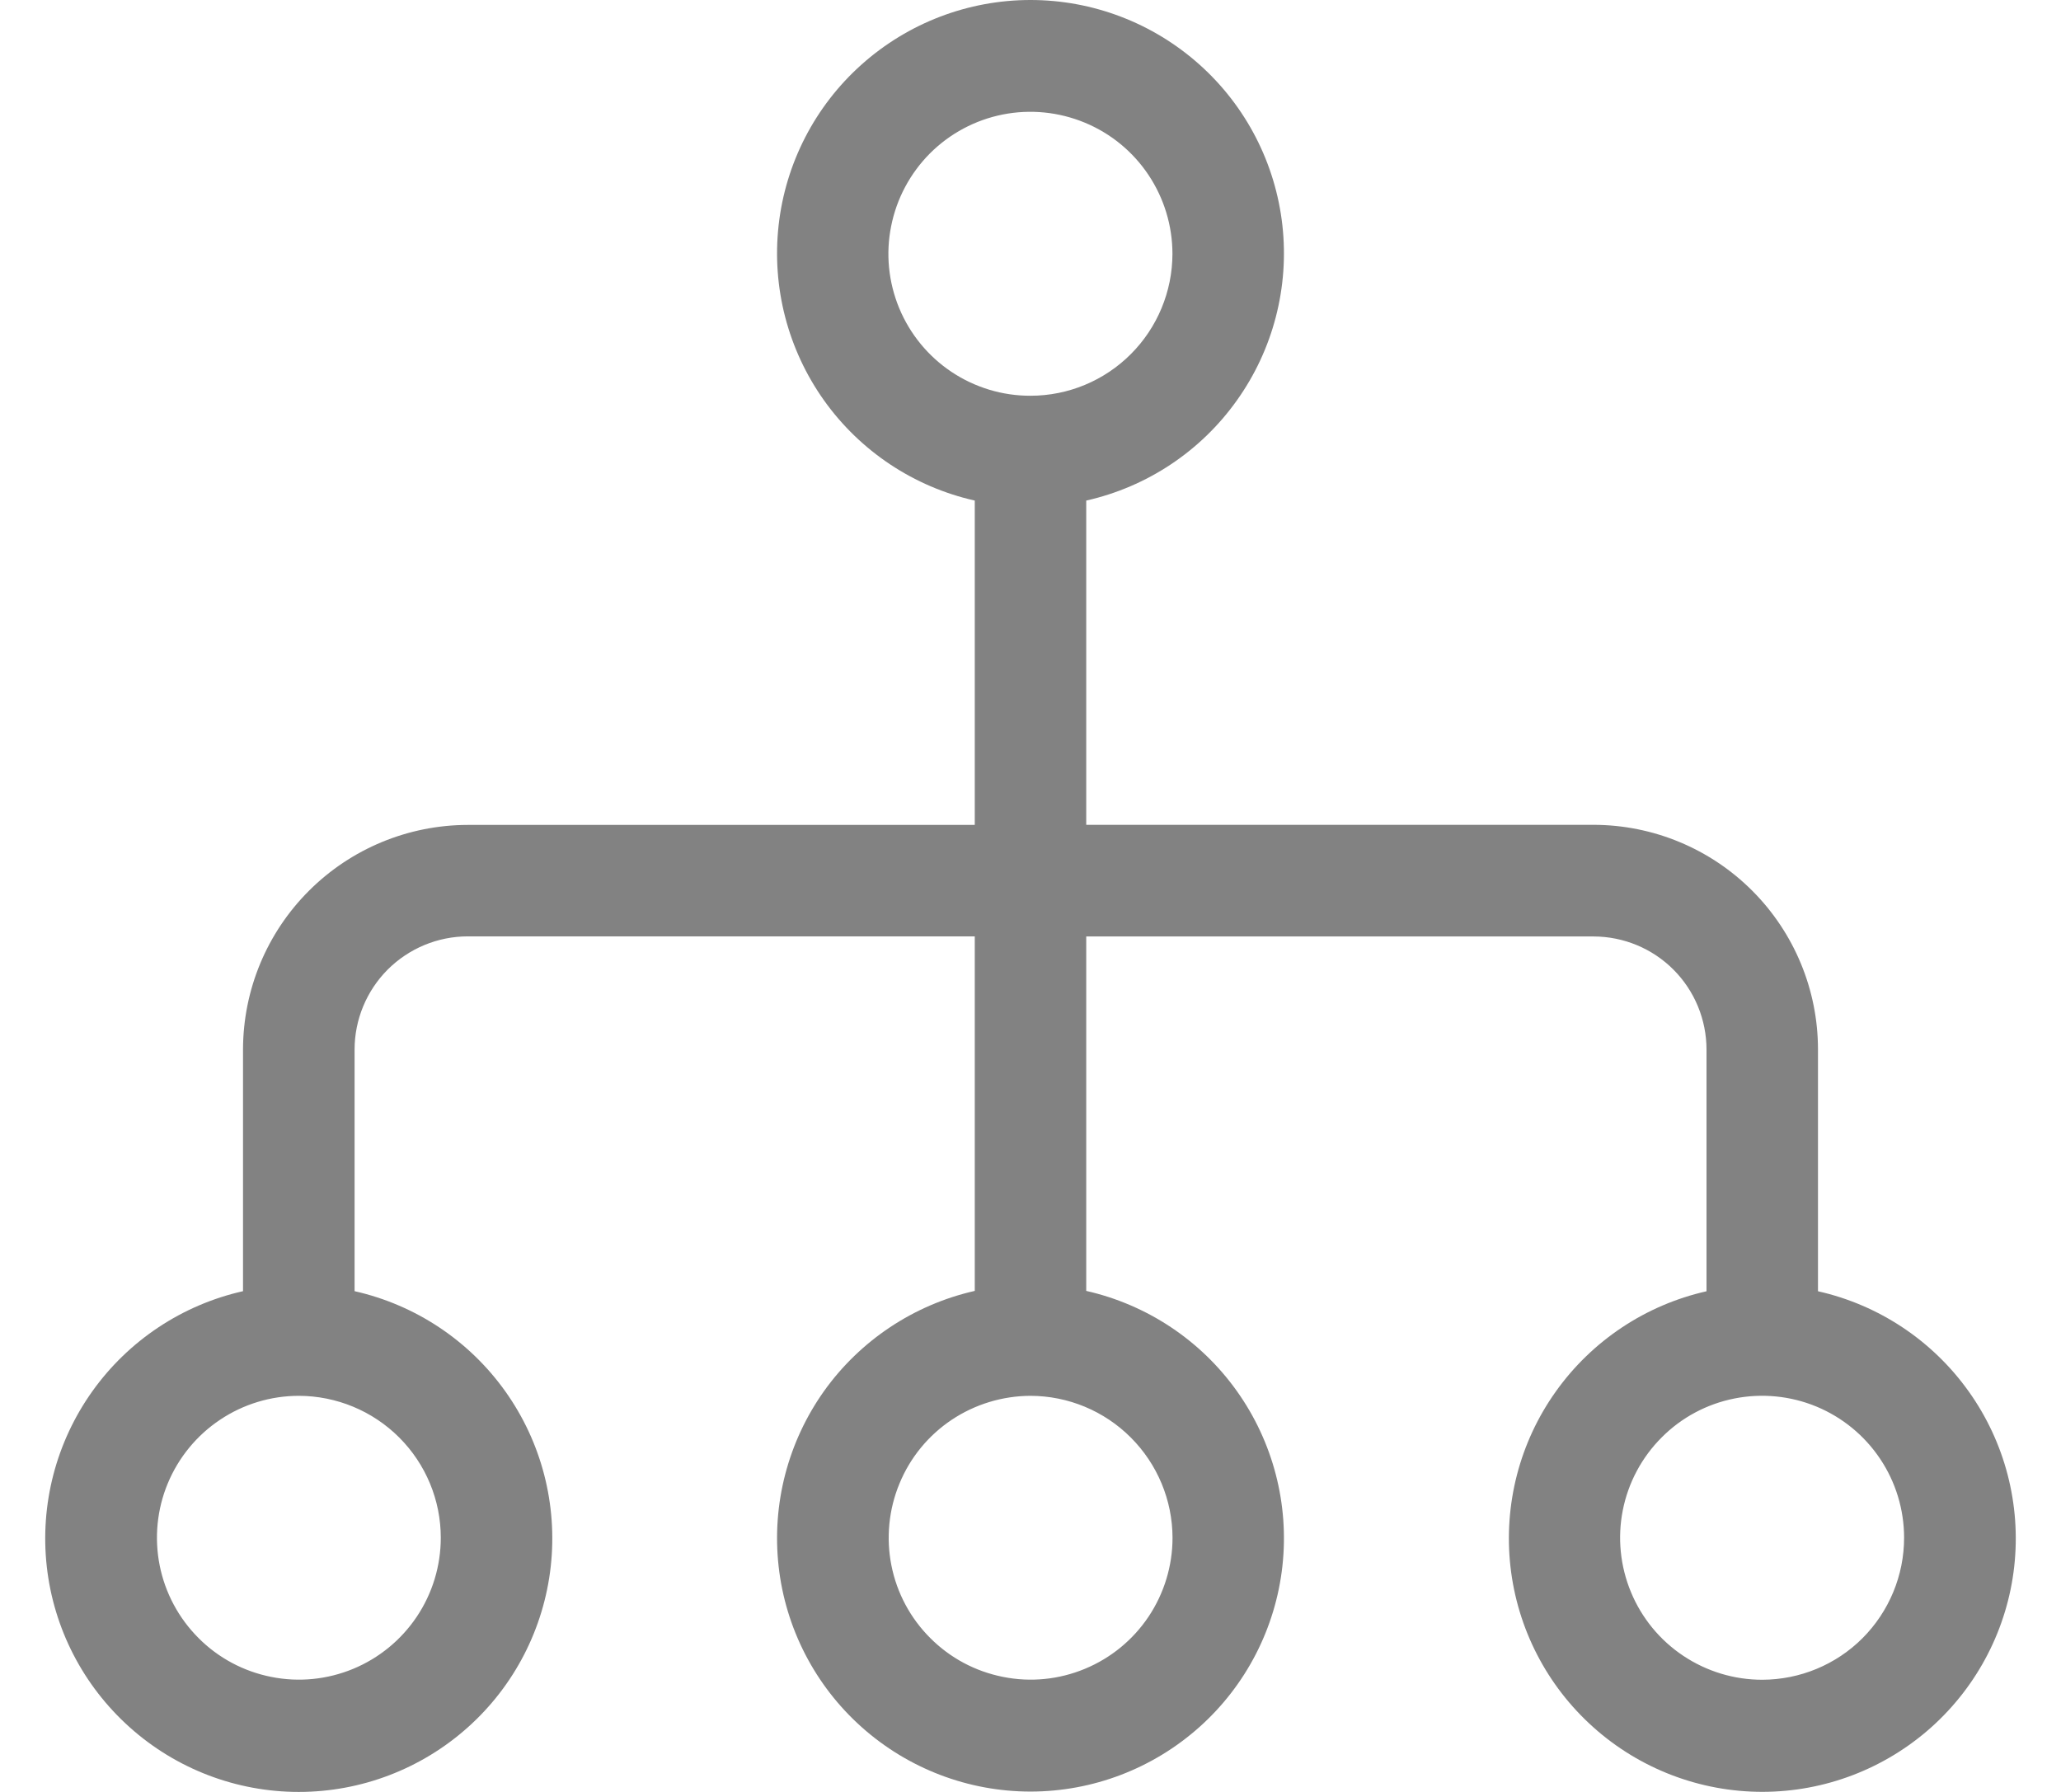 <svg width="23" height="20" viewBox="0 0 23 20" fill="none" xmlns="http://www.w3.org/2000/svg">
<path d="M20.288 14.409V11.713C20.288 11.049 20.024 10.412 19.555 9.942C19.086 9.472 18.449 9.207 17.785 9.206H12.122V5.587C12.801 5.434 13.4 5.036 13.803 4.469C14.207 3.903 14.388 3.207 14.311 2.515C14.234 1.824 13.905 1.185 13.386 0.721C12.867 0.257 12.196 0 11.5 0C10.804 0 10.133 0.257 9.614 0.721C9.095 1.185 8.766 1.824 8.689 2.515C8.612 3.207 8.793 3.903 9.196 4.469C9.6 5.036 10.199 5.434 10.878 5.587V9.207H5.22C4.555 9.208 3.918 9.472 3.448 9.942C2.977 10.412 2.713 11.049 2.712 11.714V14.411C2.033 14.564 1.434 14.962 1.03 15.529C0.626 16.096 0.445 16.792 0.522 17.484C0.599 18.176 0.929 18.815 1.448 19.279C1.966 19.743 2.638 20 3.334 20C4.031 20 4.702 19.743 5.221 19.279C5.74 18.815 6.069 18.176 6.146 17.484C6.223 16.792 6.043 16.096 5.639 15.529C5.235 14.962 4.636 14.564 3.957 14.411V11.714C3.957 11.379 4.091 11.058 4.327 10.821C4.564 10.585 4.885 10.451 5.22 10.451H10.878V14.408C10.199 14.562 9.6 14.96 9.196 15.526C8.793 16.093 8.612 16.789 8.689 17.481C8.766 18.172 9.095 18.811 9.614 19.275C10.133 19.739 10.804 19.996 11.5 19.996C12.196 19.996 12.867 19.739 13.386 19.275C13.905 18.811 14.234 18.172 14.311 17.481C14.388 16.789 14.207 16.093 13.803 15.526C13.4 14.96 12.801 14.562 12.122 14.408V10.452H17.785C18.119 10.453 18.44 10.586 18.676 10.823C18.912 11.06 19.044 11.381 19.044 11.715V14.412C18.366 14.565 17.767 14.963 17.363 15.53C16.959 16.096 16.779 16.792 16.856 17.484C16.933 18.175 17.262 18.814 17.781 19.278C18.299 19.742 18.971 19.999 19.667 19.999C20.363 19.999 21.034 19.742 21.553 19.278C22.071 18.814 22.401 18.175 22.478 17.484C22.555 16.792 22.374 16.096 21.97 15.53C21.566 14.963 20.968 14.565 20.289 14.412L20.288 14.409ZM4.919 17.163C4.919 17.476 4.826 17.783 4.652 18.043C4.478 18.303 4.231 18.506 3.942 18.626C3.652 18.746 3.334 18.778 3.026 18.716C2.719 18.655 2.437 18.505 2.216 18.283C1.994 18.061 1.843 17.779 1.782 17.472C1.721 17.165 1.752 16.846 1.872 16.557C1.992 16.268 2.195 16.02 2.456 15.846C2.716 15.672 3.022 15.579 3.335 15.579C3.755 15.58 4.158 15.747 4.455 16.044C4.752 16.341 4.919 16.743 4.919 17.163ZM13.085 17.163C13.085 17.476 12.992 17.782 12.818 18.043C12.644 18.303 12.397 18.506 12.107 18.626C11.818 18.746 11.5 18.778 11.193 18.716C10.885 18.655 10.603 18.505 10.382 18.283C10.16 18.062 10.009 17.78 9.948 17.473C9.887 17.166 9.918 16.847 10.038 16.558C10.157 16.268 10.36 16.021 10.62 15.847C10.881 15.673 11.187 15.58 11.5 15.579C11.92 15.58 12.322 15.747 12.619 16.044C12.916 16.341 13.084 16.743 13.085 17.163ZM11.5 4.417C11.187 4.418 10.88 4.325 10.619 4.151C10.358 3.977 10.155 3.729 10.035 3.44C9.915 3.15 9.883 2.831 9.945 2.524C10.006 2.216 10.157 1.934 10.378 1.712C10.6 1.49 10.883 1.339 11.19 1.278C11.498 1.217 11.816 1.249 12.106 1.369C12.396 1.489 12.643 1.692 12.817 1.953C12.991 2.214 13.084 2.52 13.084 2.834C13.083 3.254 12.916 3.656 12.619 3.953C12.322 4.25 11.92 4.417 11.5 4.417ZM19.666 18.748C19.352 18.748 19.046 18.655 18.785 18.481C18.524 18.307 18.321 18.06 18.201 17.77C18.081 17.481 18.049 17.162 18.11 16.855C18.171 16.547 18.322 16.265 18.544 16.043C18.765 15.821 19.047 15.67 19.355 15.609C19.662 15.548 19.981 15.579 20.271 15.699C20.56 15.819 20.808 16.022 20.982 16.283C21.156 16.543 21.249 16.85 21.249 17.163C21.249 17.583 21.082 17.986 20.785 18.284C20.488 18.581 20.086 18.747 19.666 18.748Z" fill="#828282"/>
</svg>
